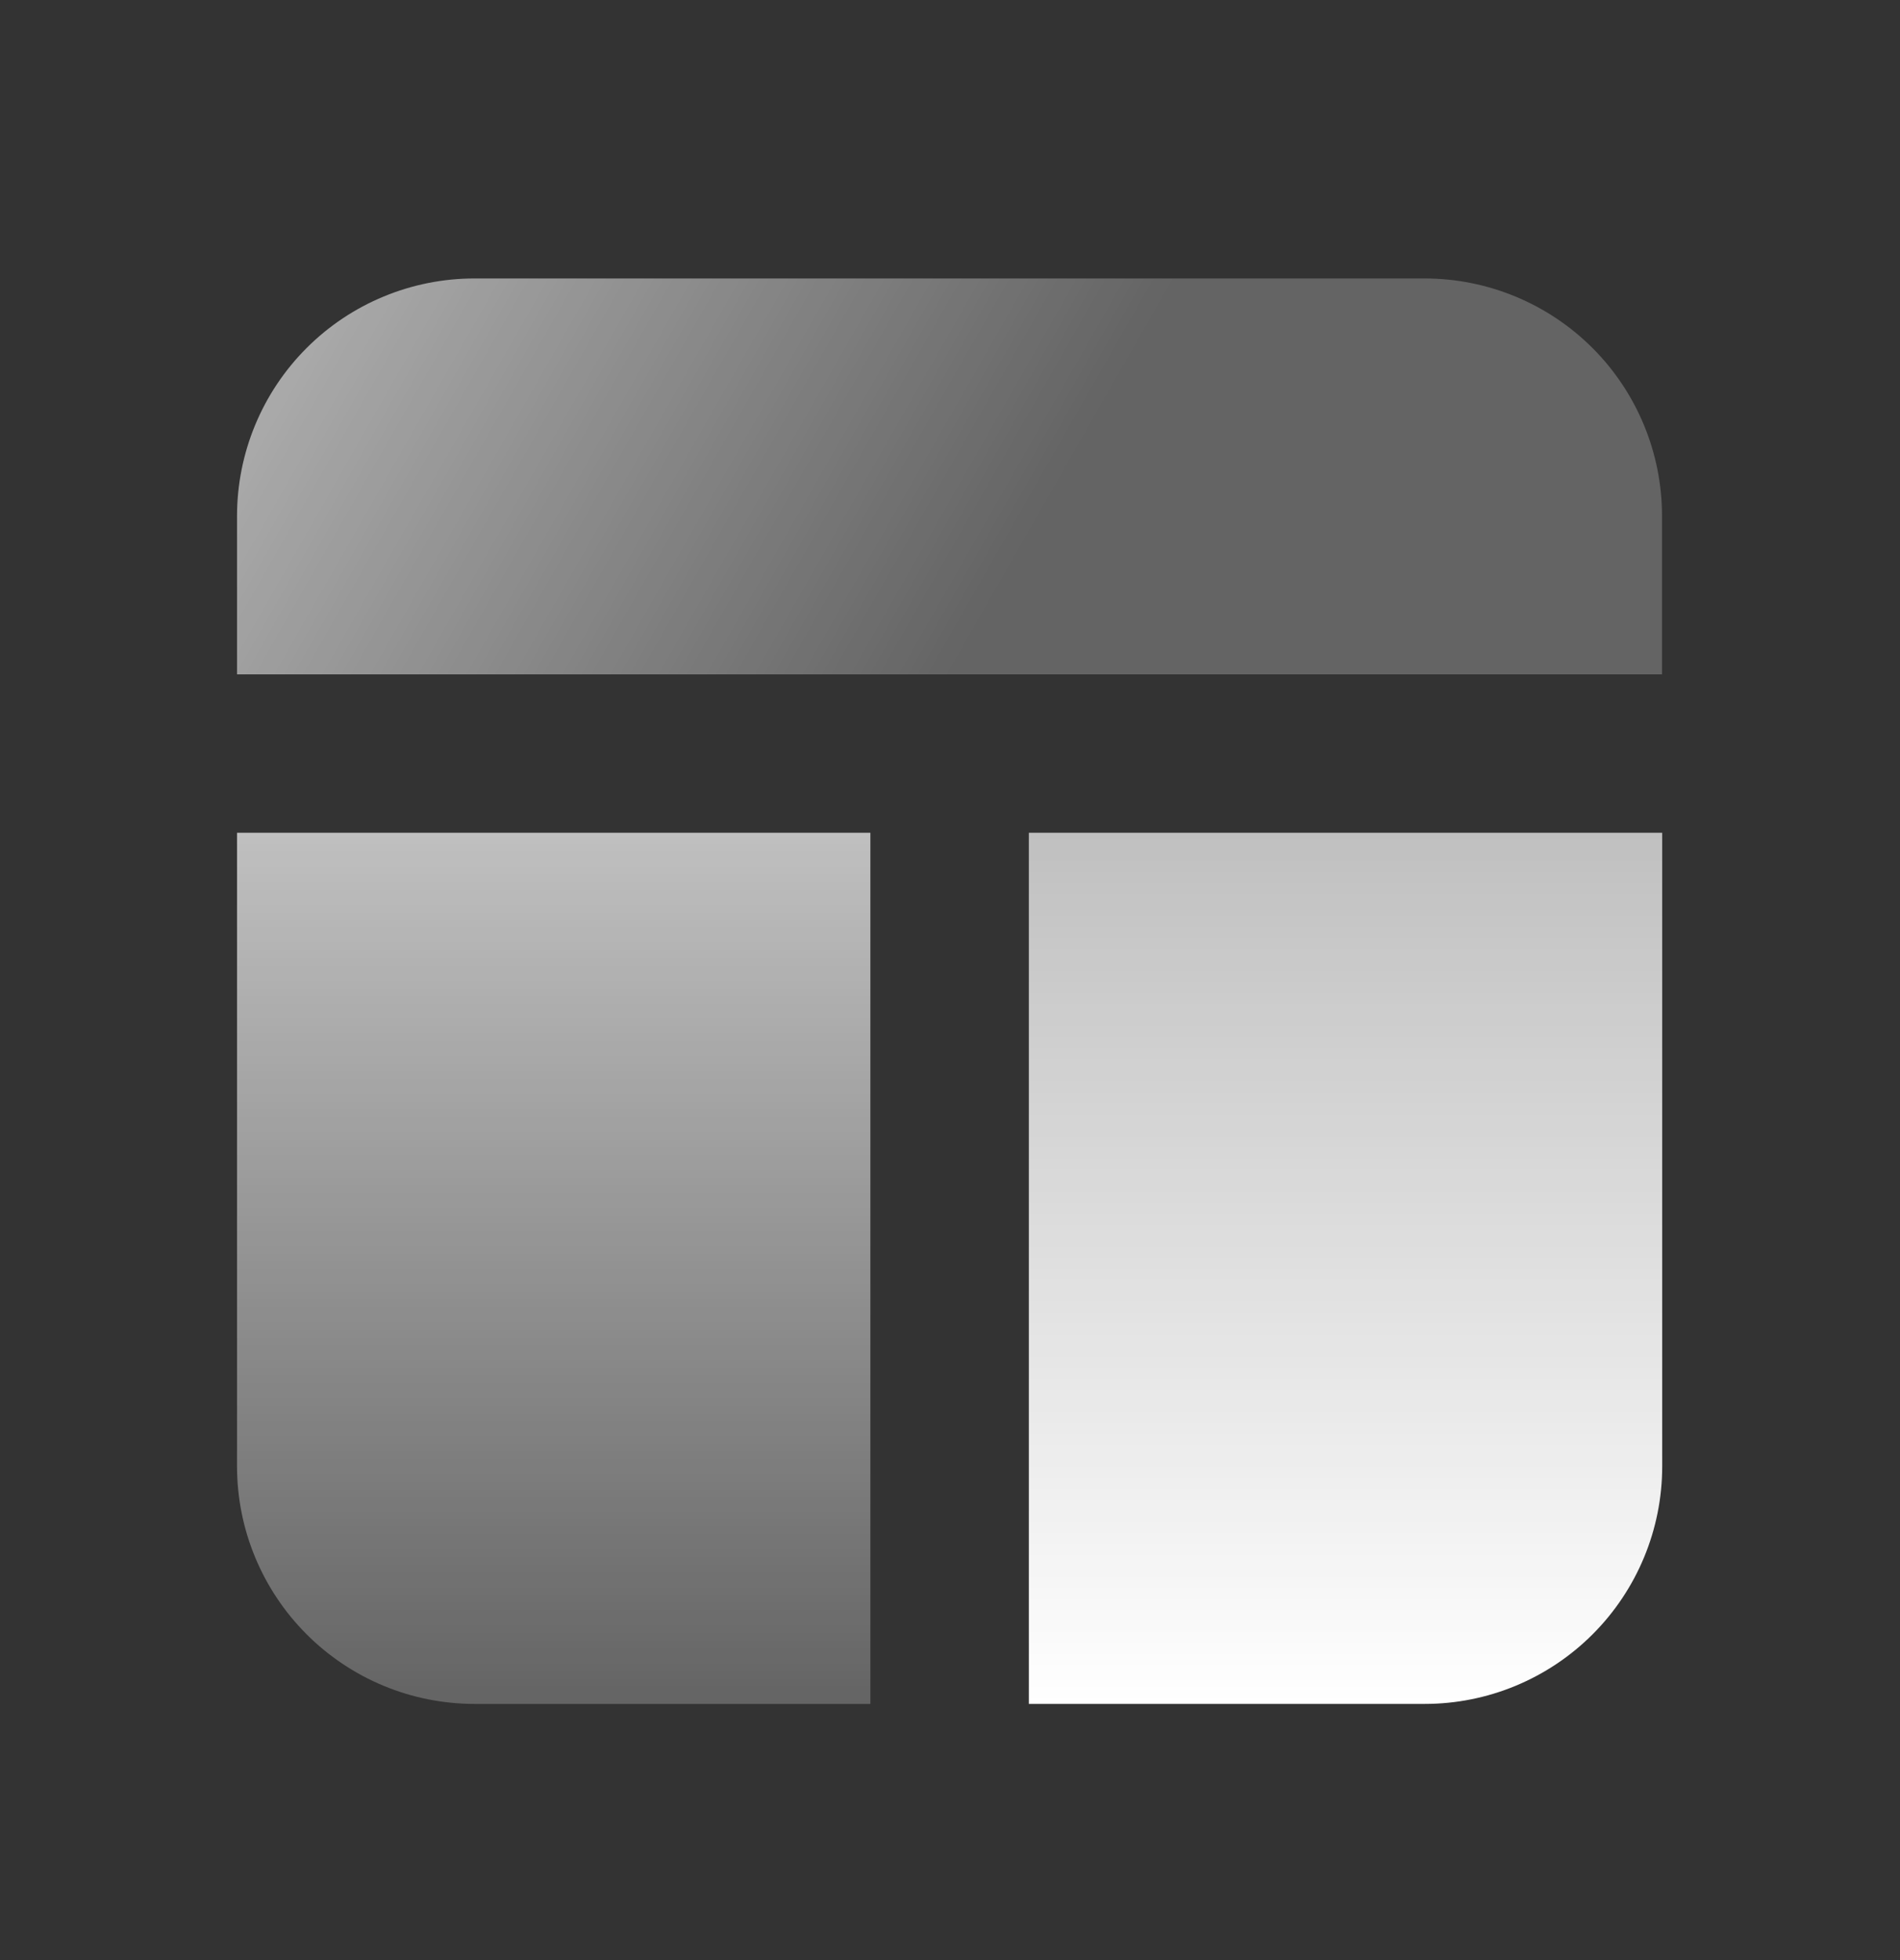 <svg width="32" height="33" viewBox="0 0 32 33" fill="none" xmlns="http://www.w3.org/2000/svg">
<rect x="0" y="0" width="32" height="33" fill="#333333" stroke="none"/>
<g clip-path="url(#clip0_328_15978)">
<path d="M27.992 11.354V8.688C27.992 7.627 27.571 6.609 26.821 5.859C26.07 5.109 25.053 4.688 23.992 4.688H7.992C6.931 4.688 5.914 5.109 5.164 5.859C4.414 6.609 3.992 7.627 3.992 8.688V11.354H27.992Z" fill="url(#paint0_linear_328_15978)"/>
<path d="M3.992 14.02V24.687C3.992 25.748 4.414 26.765 5.164 27.515C5.914 28.265 6.931 28.687 7.992 28.687H14.659V14.02H3.992Z" fill="url(#paint1_linear_328_15978)"/>
<path d="M17.328 14.02V28.687H23.995C25.056 28.687 26.073 28.265 26.823 27.515C27.573 26.765 27.995 25.748 27.995 24.687V14.02H17.328Z" fill="url(#paint2_linear_328_15978)"/>
</g>
<defs>
<linearGradient id="paint0_linear_328_15978" x1="1.992" y1="3.354" x2="15.992" y2="11.354" gradientUnits="userSpaceOnUse">
<stop stop-color="white" stop-opacity="0.69"/>
<stop offset="1" stop-color="white" stop-opacity="0.24"/>
</linearGradient>
<linearGradient id="paint1_linear_328_15978" x1="9.326" y1="14.02" x2="9.326" y2="28.687" gradientUnits="userSpaceOnUse">
<stop stop-color="white" stop-opacity="0.69"/>
<stop offset="1" stop-color="white" stop-opacity="0.24"/>
</linearGradient>
<linearGradient id="paint2_linear_328_15978" x1="22.662" y1="14.02" x2="22.662" y2="28.687" gradientUnits="userSpaceOnUse">
<stop stop-color="white" stop-opacity="0.69"/>
<stop offset="1" stop-color="white"/>
</linearGradient>
<clipPath id="clip0_328_15978">
<rect width="32" height="32" fill="white" transform="translate(0 0.688)"/>
</clipPath>
</defs>
</svg>
